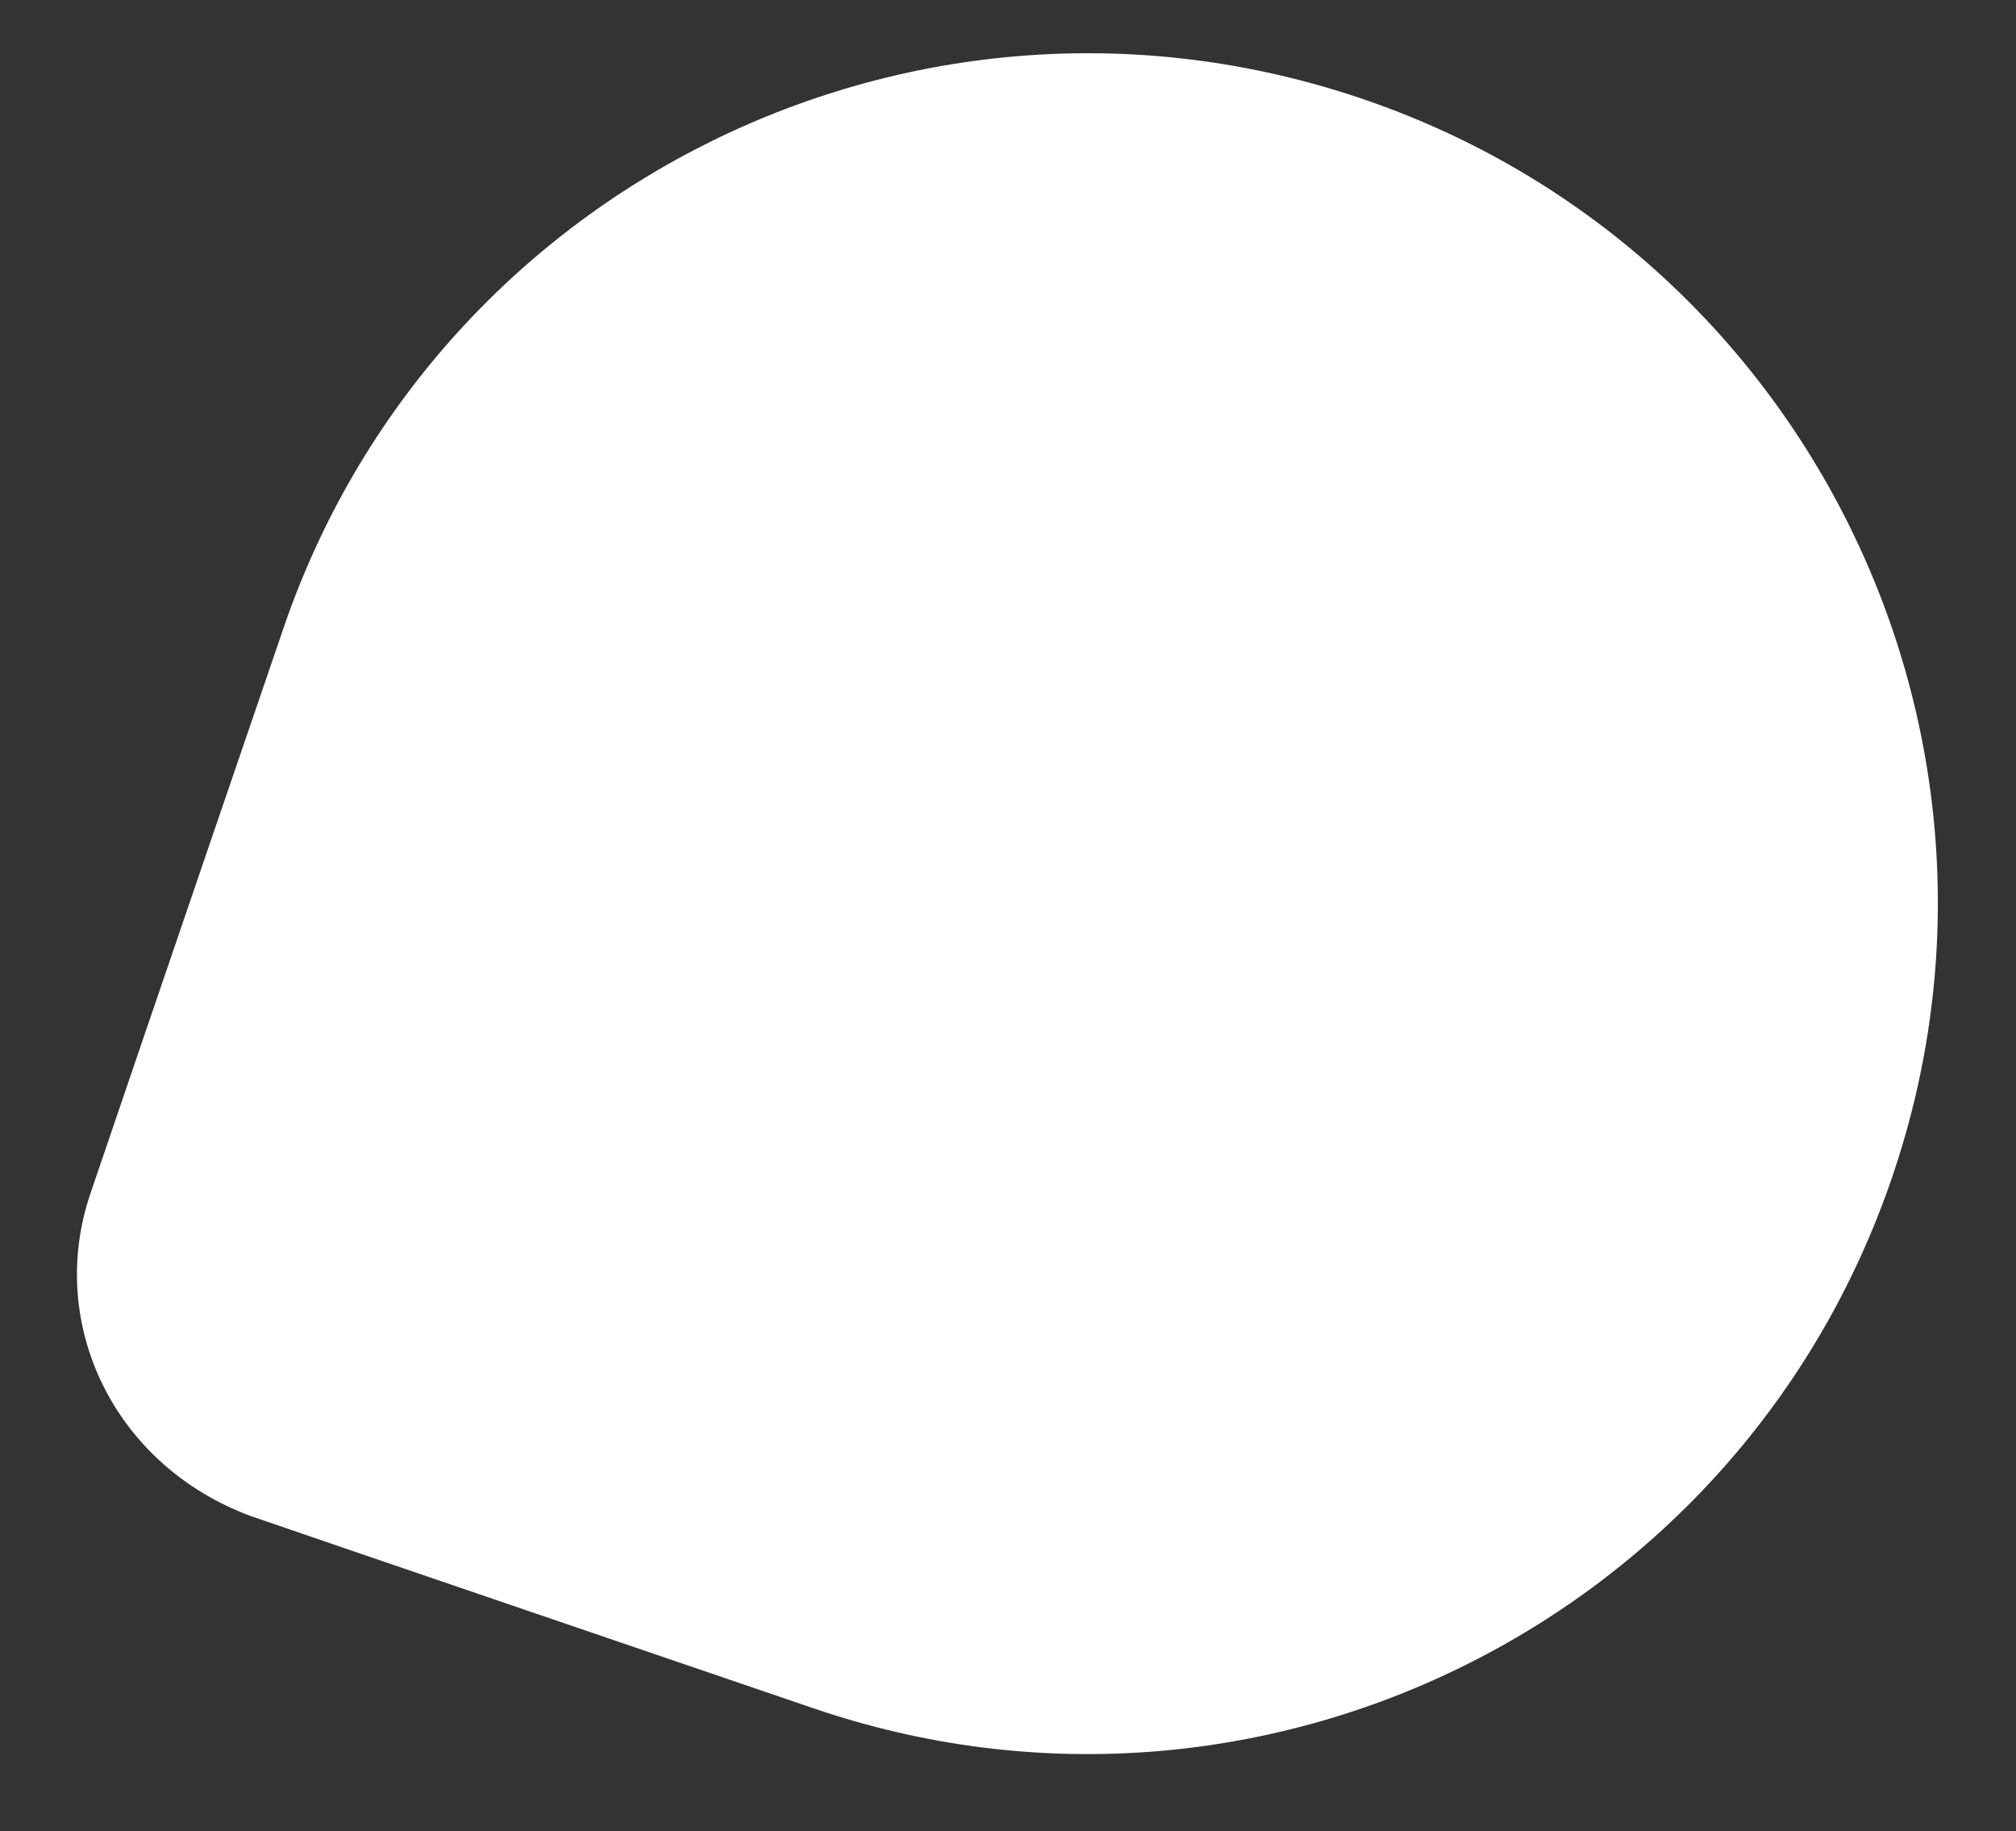 <?xml version="1.0" encoding="utf-8"?>
<!-- Generator: Adobe Illustrator 19.2.1, SVG Export Plug-In . SVG Version: 6.00 Build 0)  -->
<svg version="1.1" id="Layer_1" xmlns="http://www.w3.org/2000/svg" xmlns:xlink="http://www.w3.org/1999/xlink" x="0px" y="0px"
	 viewBox="0 0 174 158" style="enable-background:new 0 0 174 158;" xml:space="preserve">
<rect x="0" y="0" width="174" height="158" fill="#333333" stroke="none"/>
<style type="text/css">
	.st0{fill:#FFFFFF;}
</style>
<path class="st0" d="M7.8,103c3.9-11.5,16.6-48.6,16.6-48.6C37.4,16,79.1-4.5,117.5,8.5s58.9,54.8,45.8,93.1
	c-13.1,38.4-54.8,58.9-93.1,45.8c0,0-47.8-16.3-48.6-16.6C9.8,126.4,4,114.2,7.8,103"/>
</svg>

